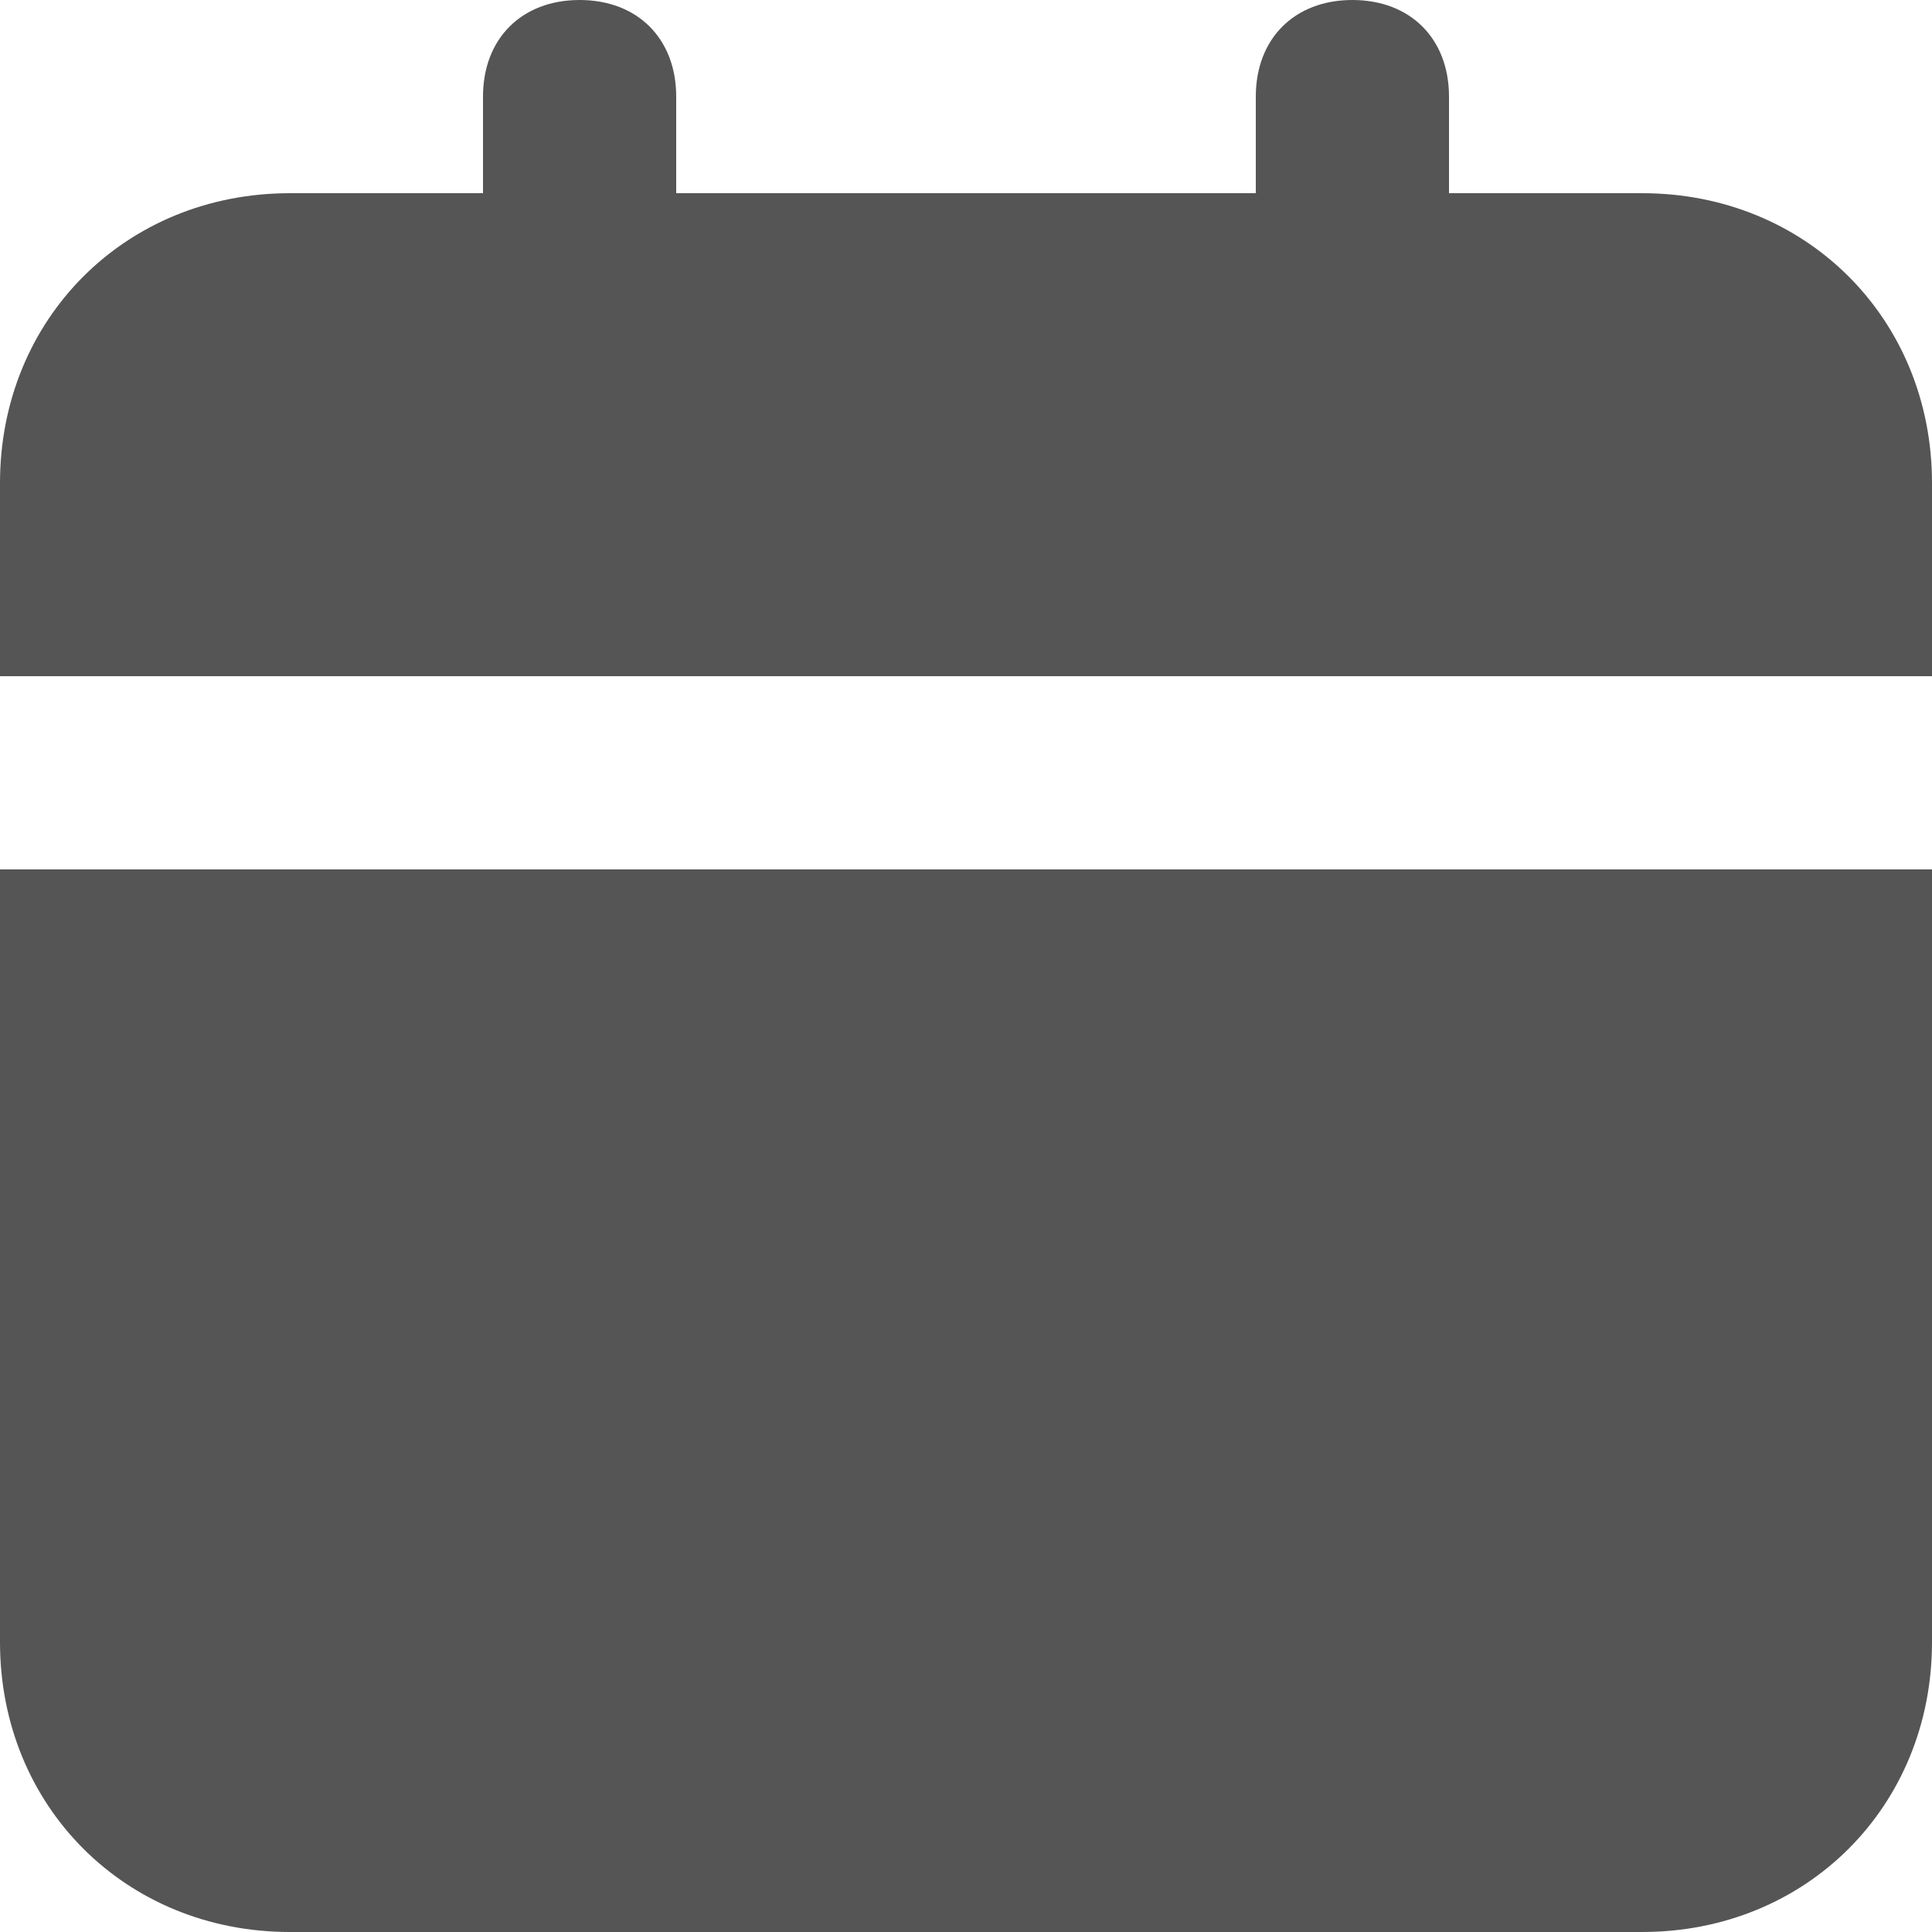 <svg width="20" height="20" viewBox="0 0 20 20" fill="none" xmlns="http://www.w3.org/2000/svg">
<path d="M0 17C0 18.7 1.3 20 3 20H17C18.7 20 20 18.7 20 17V9H0V17ZM17 2H15V1C15 0.4 14.6 0 14 0C13.4 0 13 0.4 13 1V2H7V1C7 0.4 6.6 0 6 0C5.4 0 5 0.4 5 1V2H3C1.3 2 0 3.3 0 5V7H20V5C20 3.3 18.7 2 17 2Z" fill="#555555"/>
</svg>
